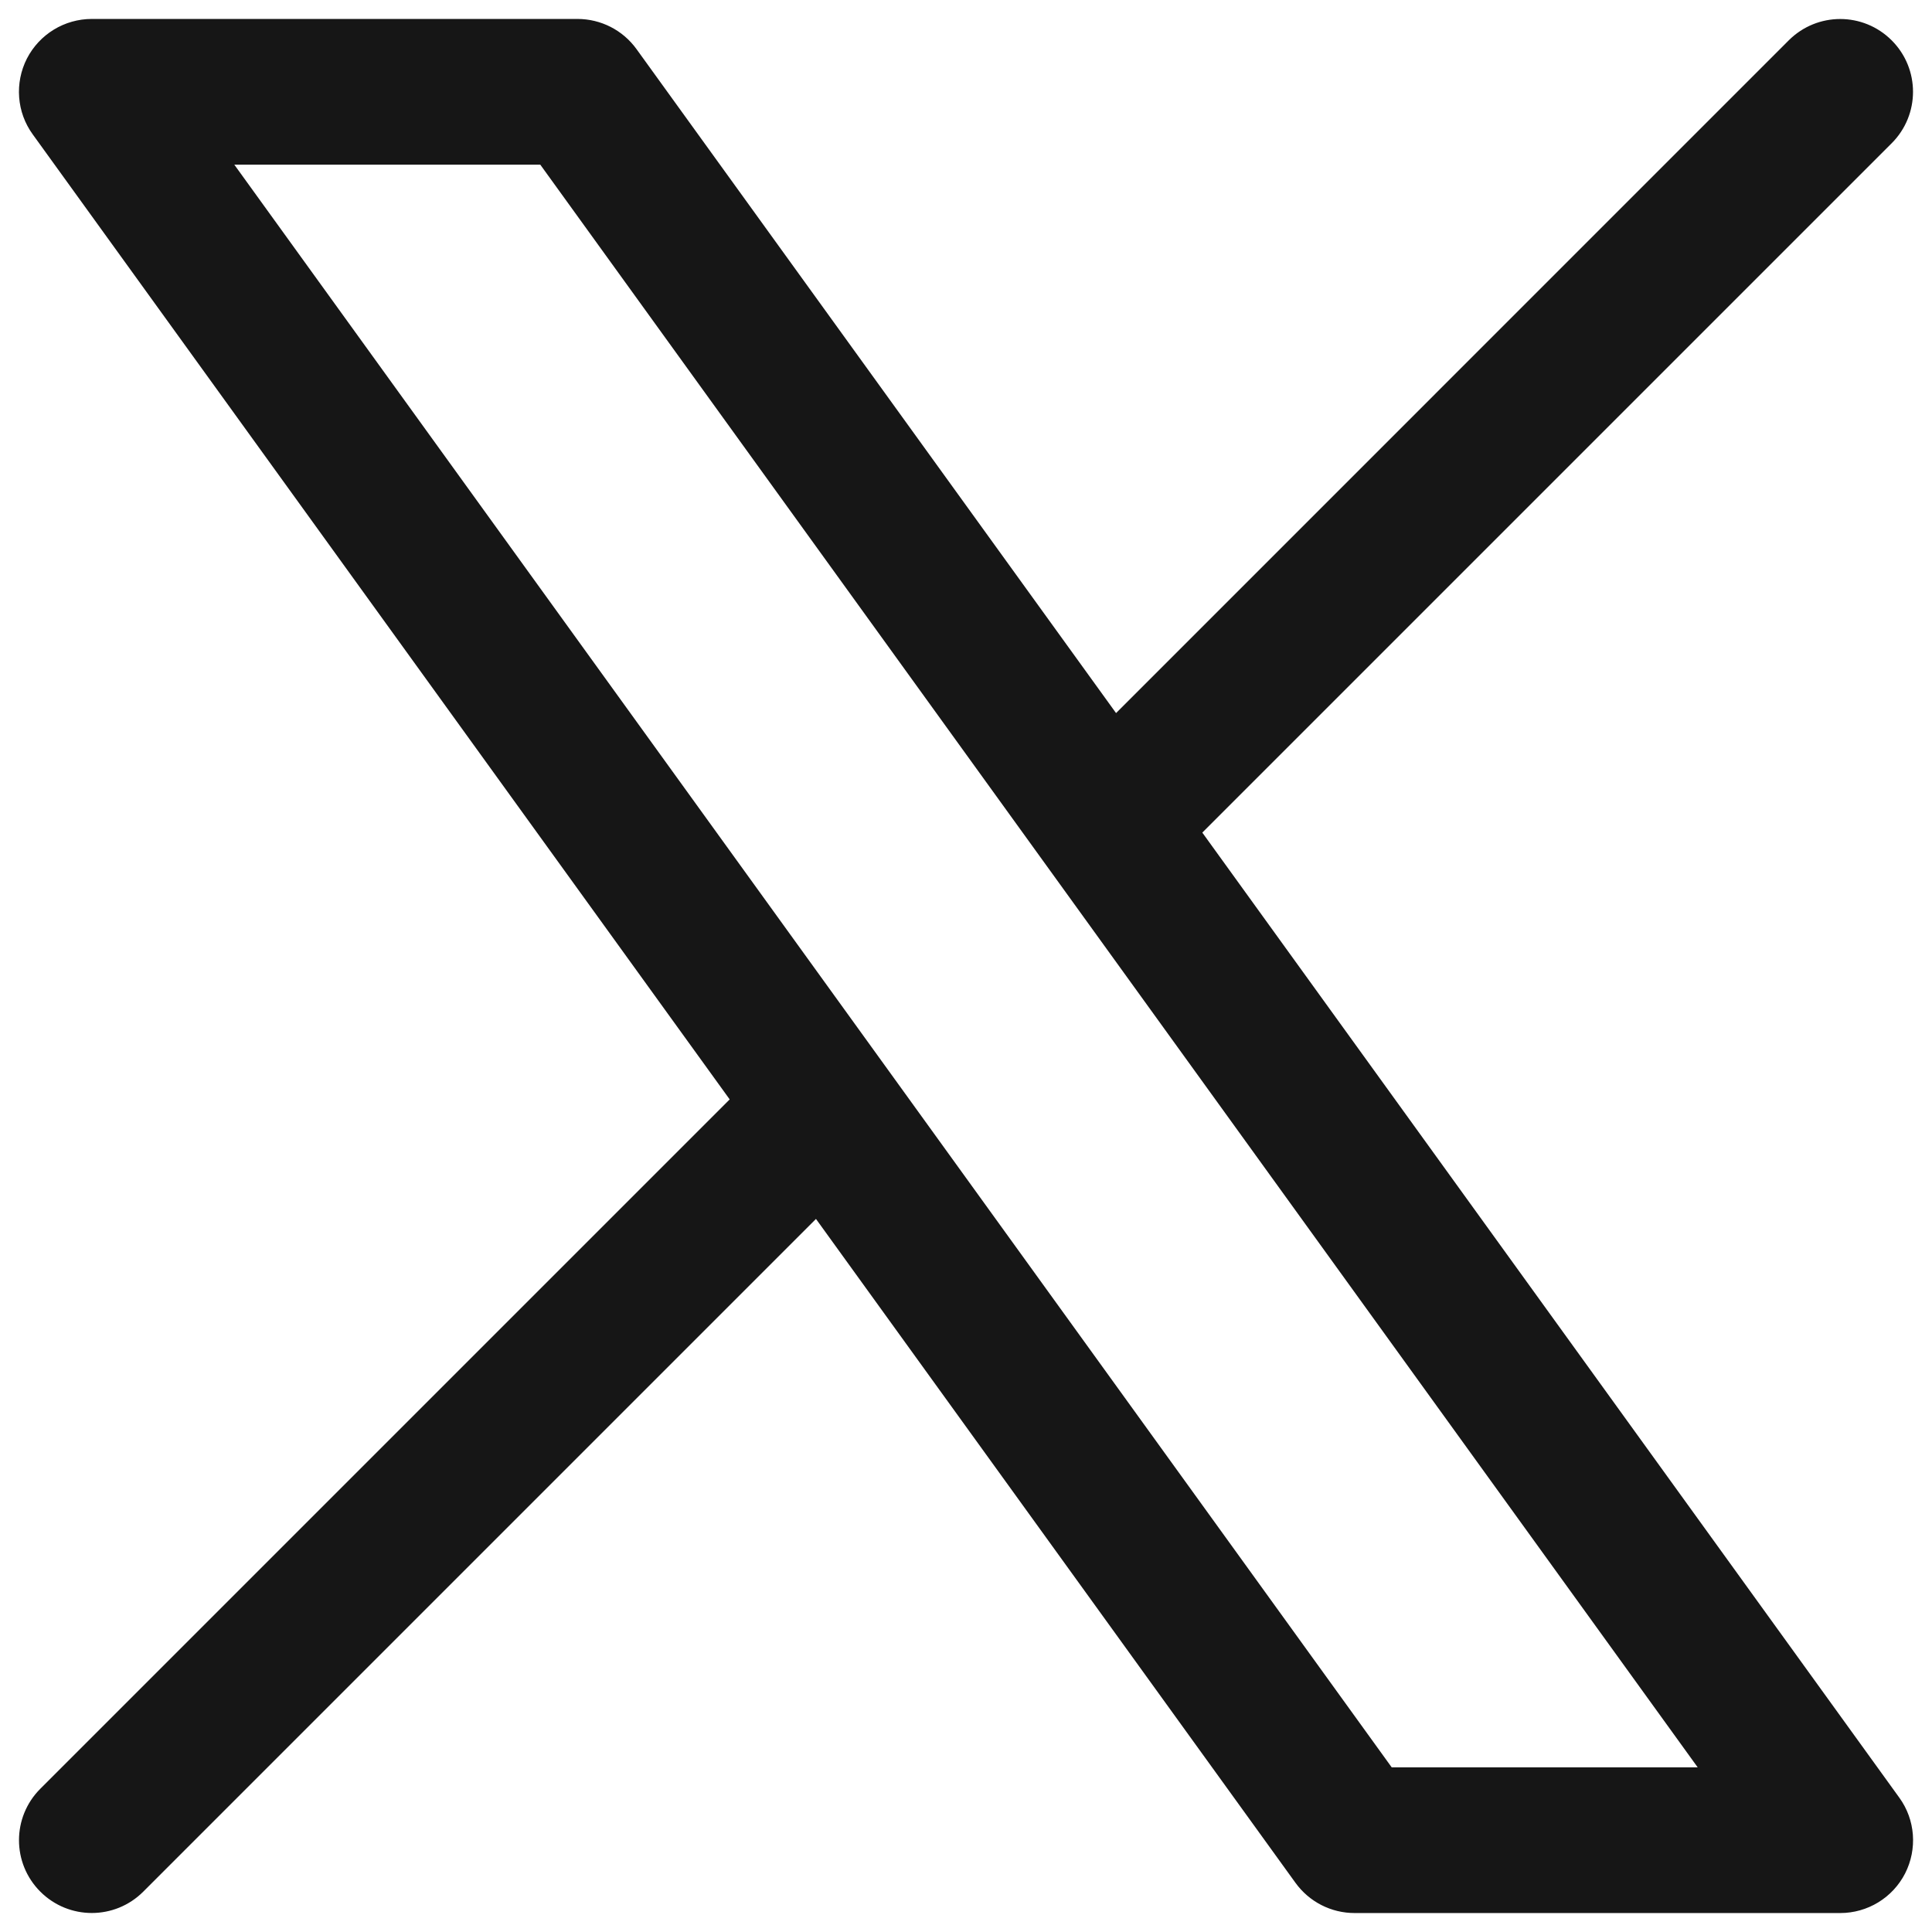 <?xml version="1.0" encoding="utf-8"?>
<!-- Generator: Adobe Illustrator 16.0.0, SVG Export Plug-In . SVG Version: 6.00 Build 0)  -->
<!DOCTYPE svg PUBLIC "-//W3C//DTD SVG 1.1//EN" "http://www.w3.org/Graphics/SVG/1.1/DTD/svg11.dtd">
<svg version="1.1" id="Layer_1" xmlns="http://www.w3.org/2000/svg" xmlns:xlink="http://www.w3.org/1999/xlink" x="0px" y="0px"
	 width="102px" height="102px" viewBox="0 0 102 102" enable-background="new 0 0 102 102" xml:space="preserve">
<path fill="#161616" d="M1.421,3.092C2.083,1.806,3.405,1,4.847,1h25.637c1.238,0,2.398,0.589,3.125,1.599l25.313,35.048
	L94.437,2.13c1.504-1.502,3.932-1.502,5.434,0s1.502,3.93,0,5.433L63.476,43.957l36.797,50.949c0.848,1.166,0.961,2.716,0.307,4.002
	c-0.66,1.286-1.982,2.091-3.426,2.091H71.517c-1.238,0-2.396-0.589-3.125-1.599L43.079,64.353L7.563,99.87
	c-1.502,1.502-3.93,1.502-5.434,0c-1.502-1.502-1.502-3.93,0-5.433l36.395-36.394L1.728,7.094C0.88,5.928,0.767,4.378,1.421,3.092z
	 M12.37,8.693l61.105,84.614H89.63L28.524,8.693H12.37z"/>
</svg>
